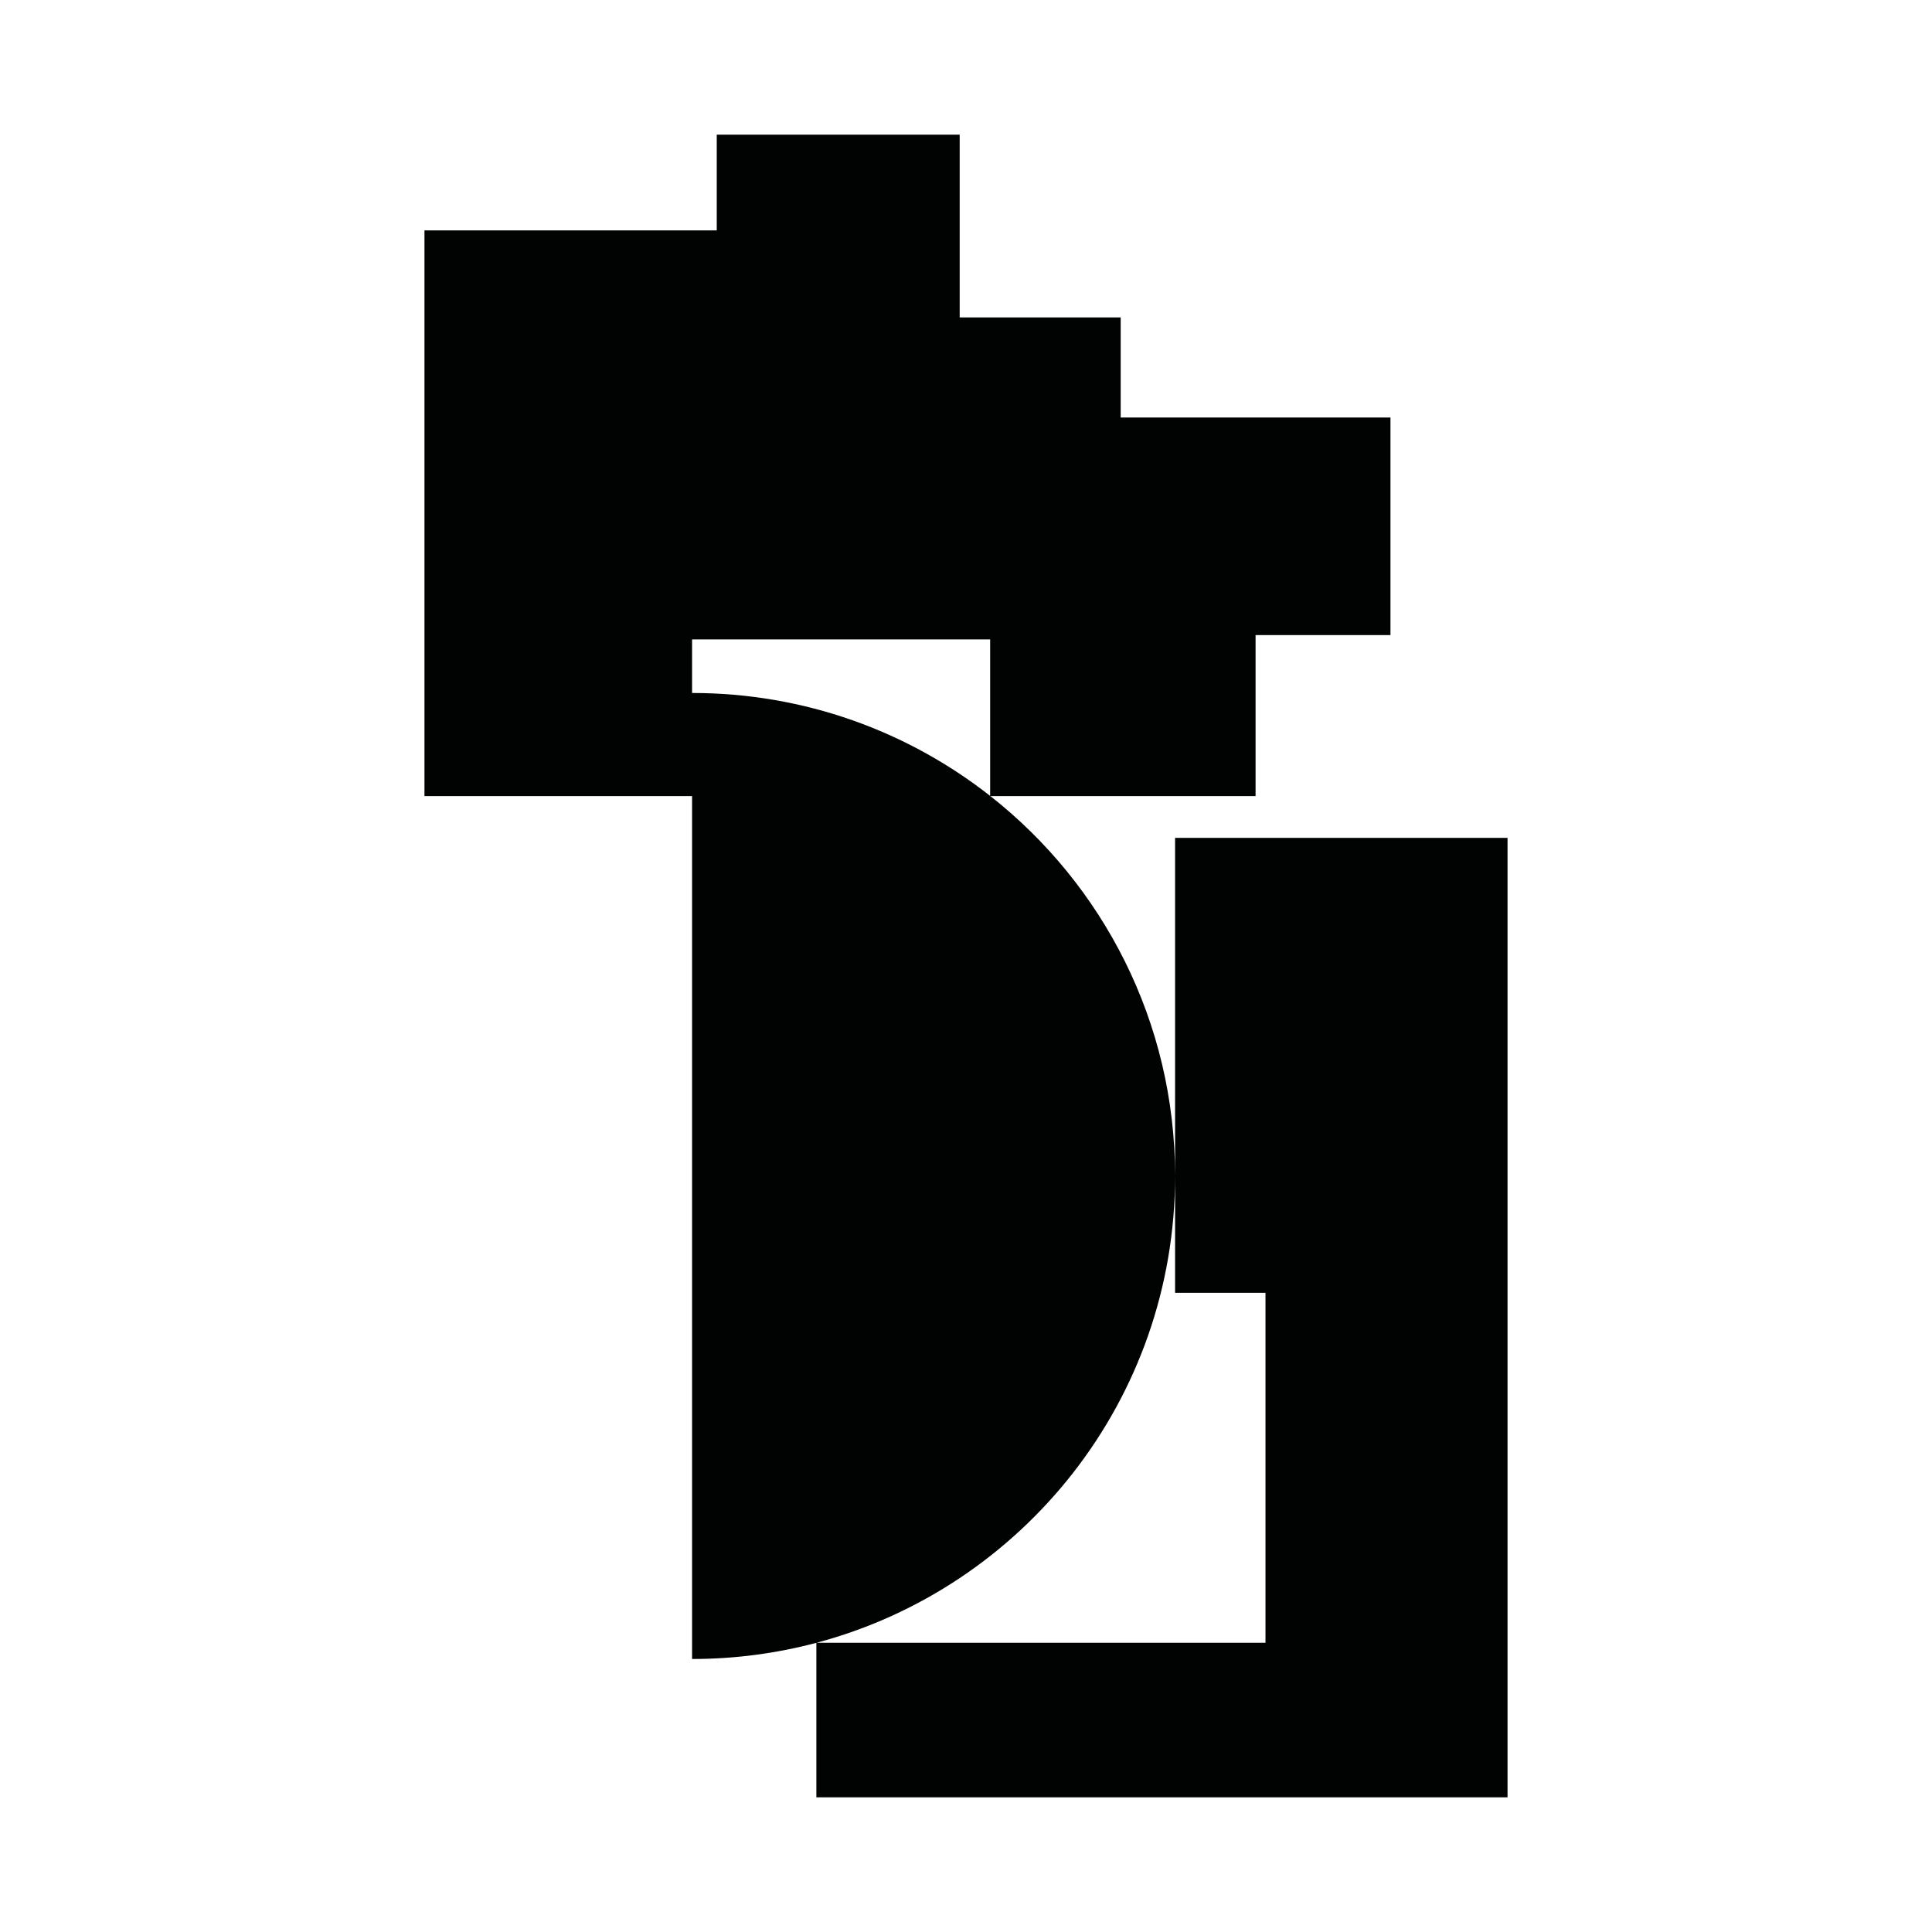 <?xml version="1.0" encoding="utf-8"?>
<!-- Generator: Adobe Illustrator 16.0.0, SVG Export Plug-In . SVG Version: 6.00 Build 0)  -->
<!DOCTYPE svg PUBLIC "-//W3C//DTD SVG 1.1//EN" "http://www.w3.org/Graphics/SVG/1.1/DTD/svg11.dtd">
<svg version="1.1" id="Calque_1" xmlns="http://www.w3.org/2000/svg" xmlns:xlink="http://www.w3.org/1999/xlink" x="0px" y="0px"
	 width="1190.551px" height="1190.551px" viewBox="0 0 1190.551 1190.551" enable-background="new 0 0 1190.551 1190.551"
	 xml:space="preserve">
<path fill="#010202" d="M724.114,516.319v208.358v71.99h55.713v215.649h-276.65c127.207-33.832,220.937-149.781,220.937-287.639
	c0-95.007-44.514-179.616-113.822-234.111h163.43v-99.213h83.123V257.278H690.596v-61.671h-99.213V82.985H441.677v58.993h-180.11
	v348.588h164.907v531.749c26.484,0,52.154-3.477,76.597-9.968v95.218h425.915V516.319H724.114z M426.473,394.033h183.679v96.425
	c-50.588-39.728-114.367-63.421-183.68-63.421L426.473,394.033L426.473,394.033z"/>
</svg>
